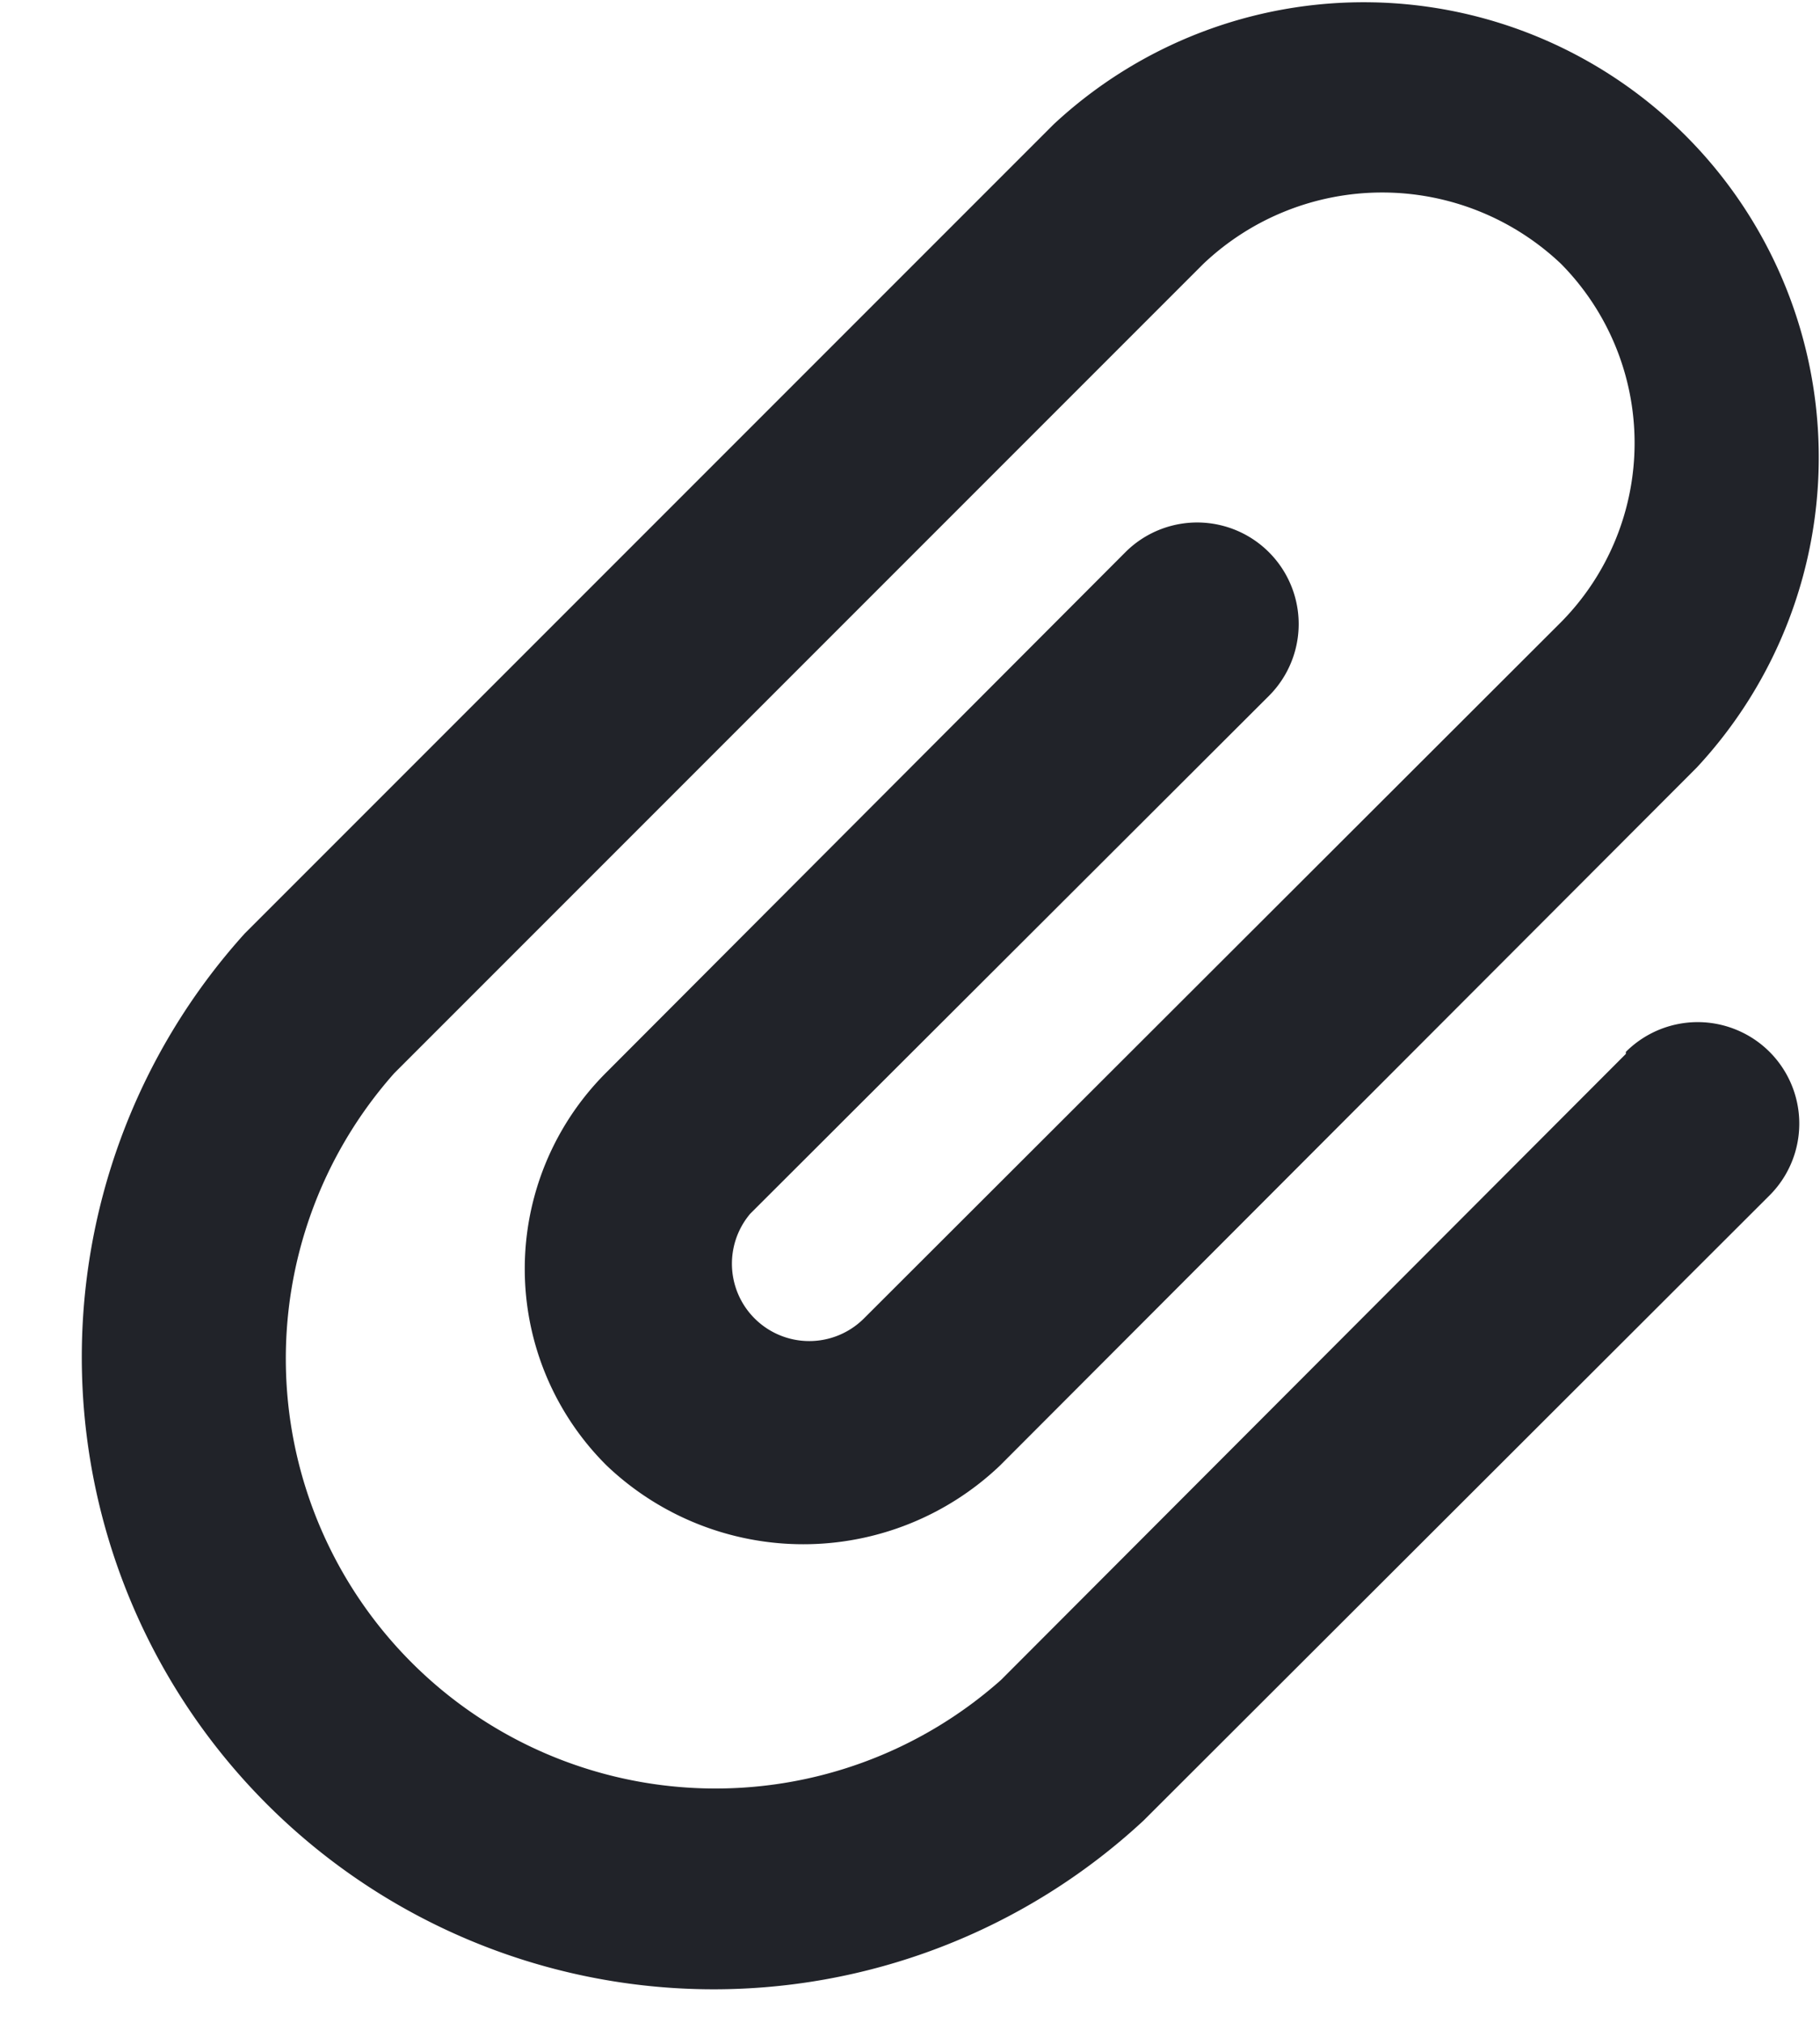 <svg width="18" height="20" fill="none" xmlns="http://www.w3.org/2000/svg"><path d="M16.08 10.42 9.9 16.61a4.25 4.25 0 0 1-6-6l8-8a2.57 2.57 0 0 1 3.54 0 2.52 2.52 0 0 1 0 3.54l-6.9 6.89A.765.765 0 0 1 7.42 12l5.13-5.12a1.004 1.004 0 1 0-1.42-1.42L6 10.6a2.74 2.74 0 0 0 0 3.89 2.82 2.82 0 0 0 3.89 0l6.89-6.9a4.5 4.5 0 0 0-6.36-6.36l-8 8A6.25 6.25 0 0 0 11.31 18l6.19-6.18a1.003 1.003 0 0 0-.326-1.638 1.005 1.005 0 0 0-1.094.218v.02z" fill="#212329"/></svg>